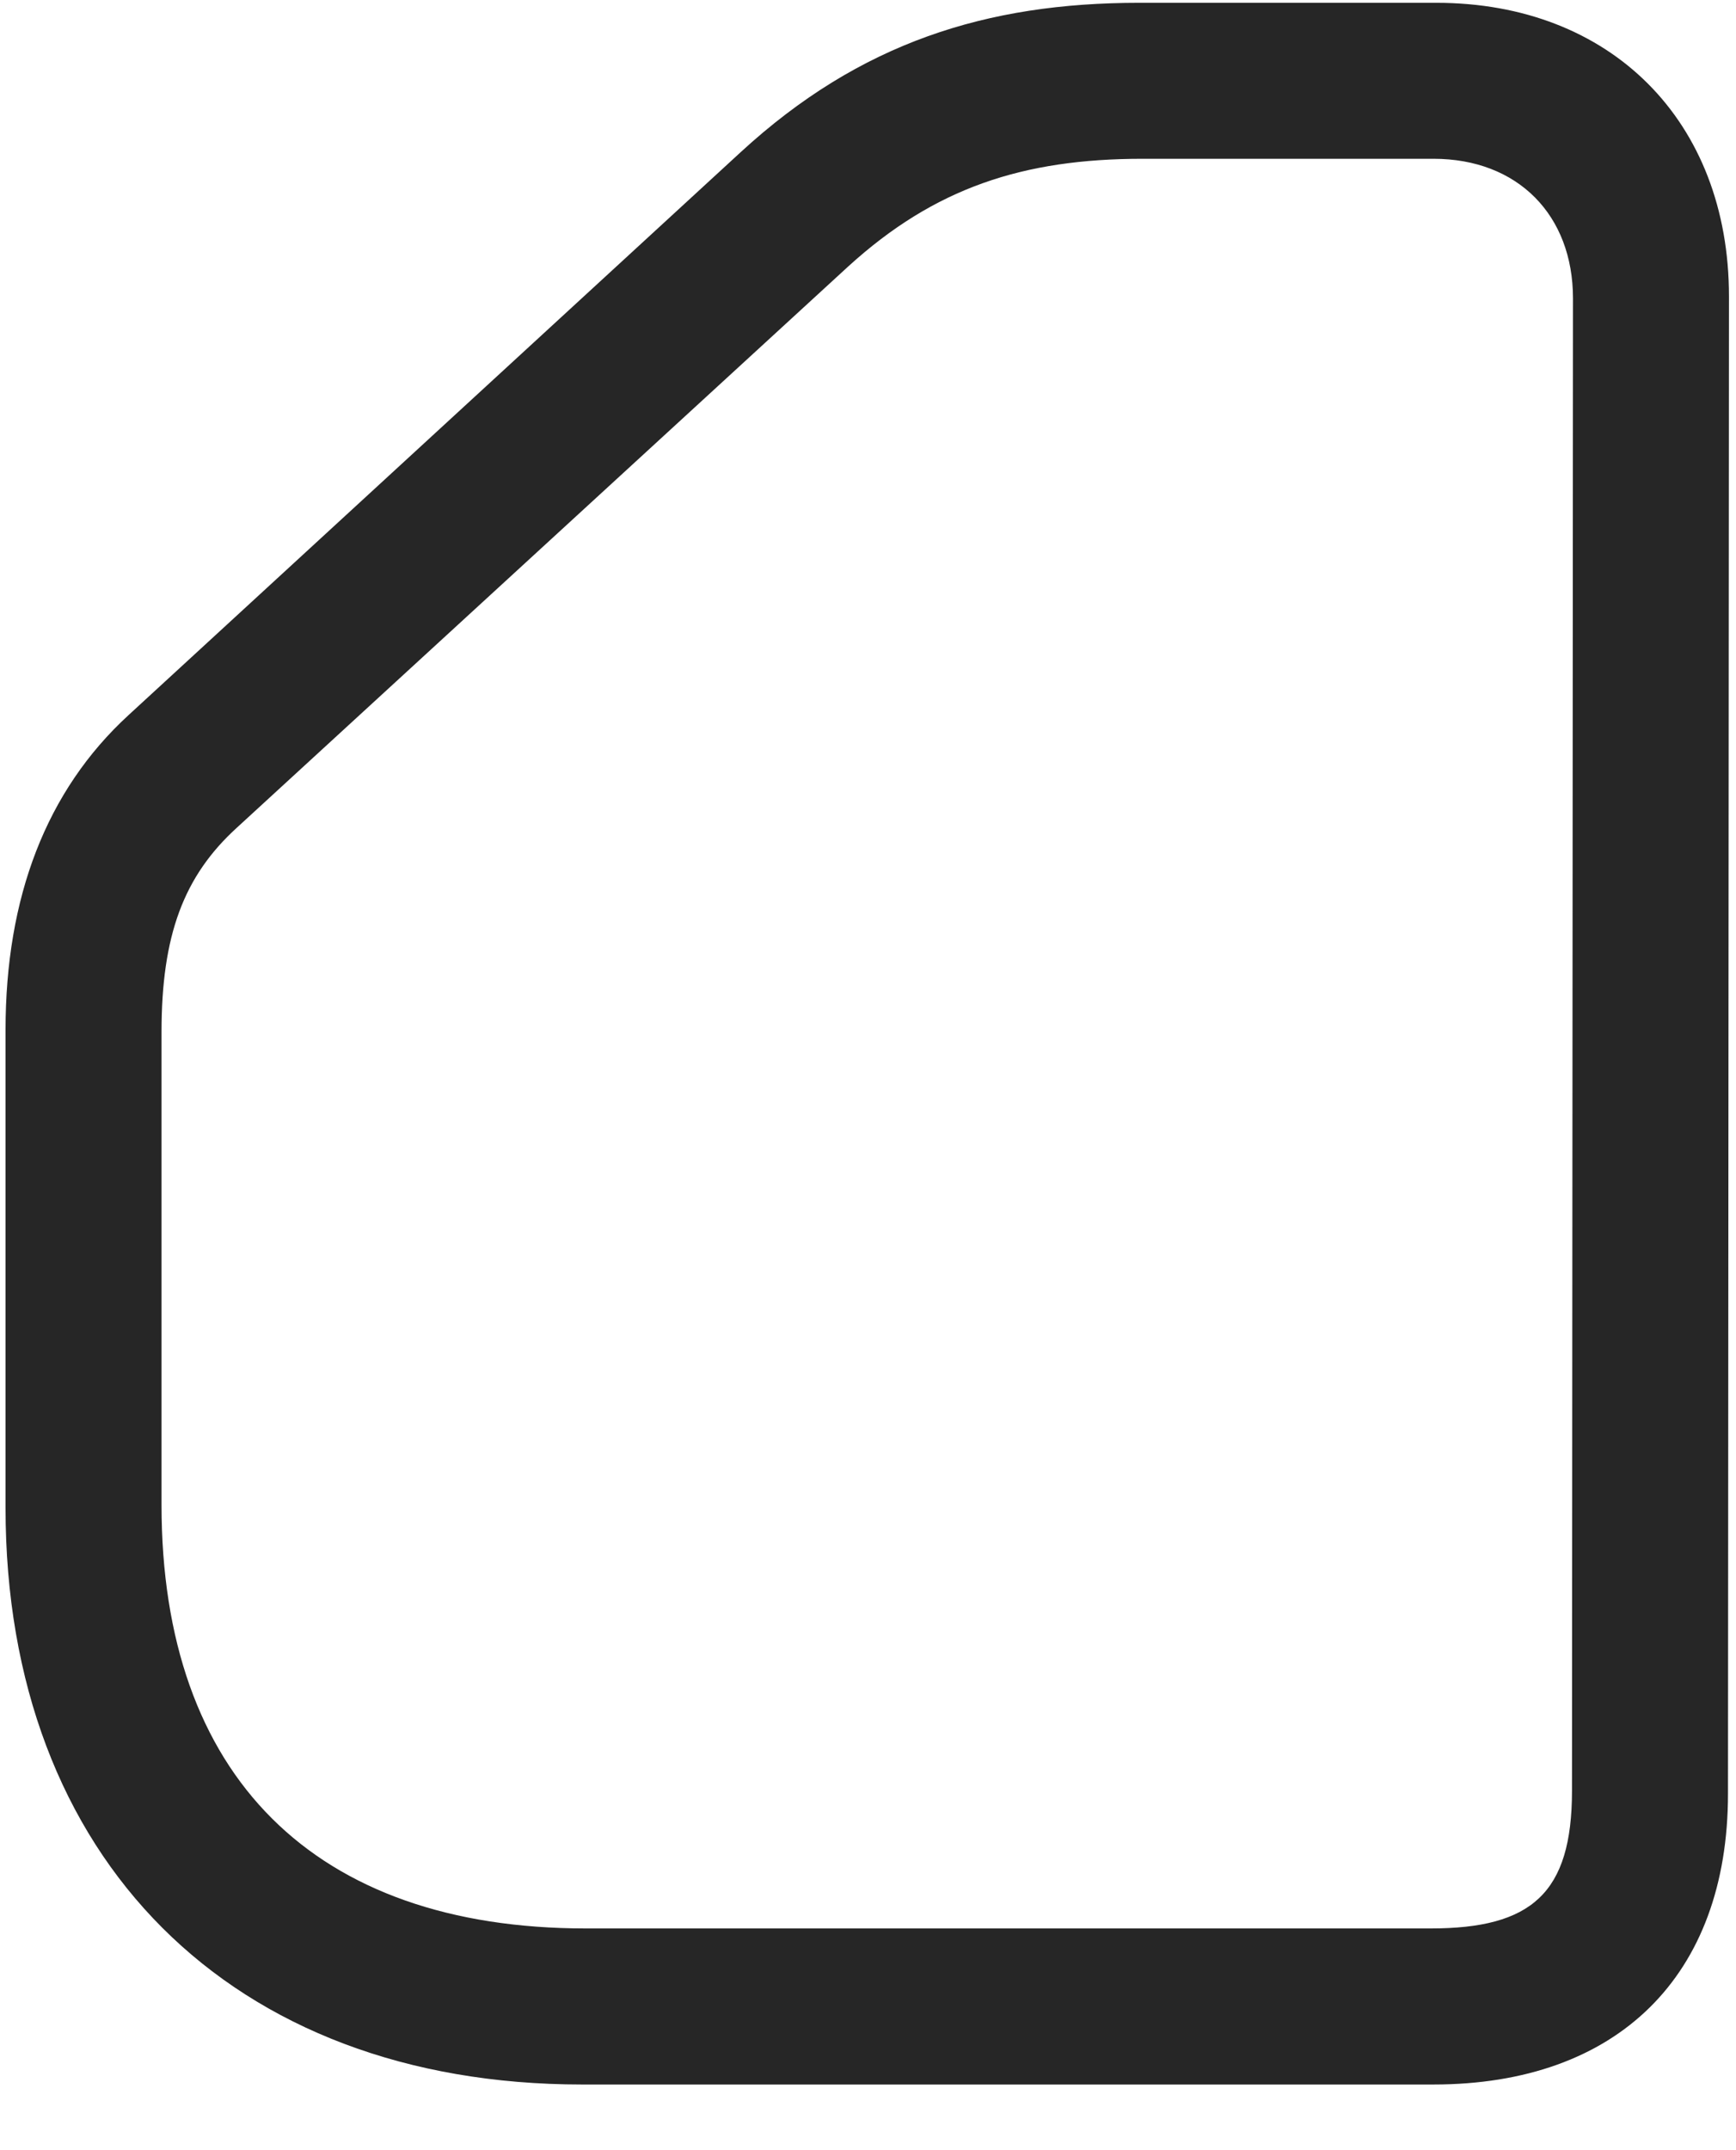 <svg width="21" height="26" viewBox="0 0 21 26" fill="none" xmlns="http://www.w3.org/2000/svg">
<g clip-path="url(#clip0_2207_21019)">
<path d="M7.04 25.206H17.34C19.567 25.206 20.903 23.893 20.903 21.69L20.915 3.584C20.915 1.463 19.485 0.034 17.376 0.034H13.778C11.938 0.034 10.403 0.514 8.962 1.838L1.555 8.647C0.559 9.561 0.067 10.85 0.067 12.456V18.233C0.067 22.475 2.798 25.206 7.04 25.206ZM7.087 23.319C3.805 23.319 1.954 21.479 1.954 18.198V12.479C1.954 11.307 2.223 10.592 2.868 10.006L10.262 3.221C11.305 2.272 12.372 1.92 13.825 1.92H17.34C18.36 1.92 19.028 2.6 19.028 3.608L19.016 21.655C19.016 22.897 18.524 23.319 17.305 23.319H7.087Z" fill="black" fill-opacity="0.85"/>
</g>
<defs>
<clipPath id="clip0_2207_21019">
<rect width="20.848" height="25.184" fill="white" transform="translate(0.067 0.034)"/>
</clipPath>
</defs>
</svg>
